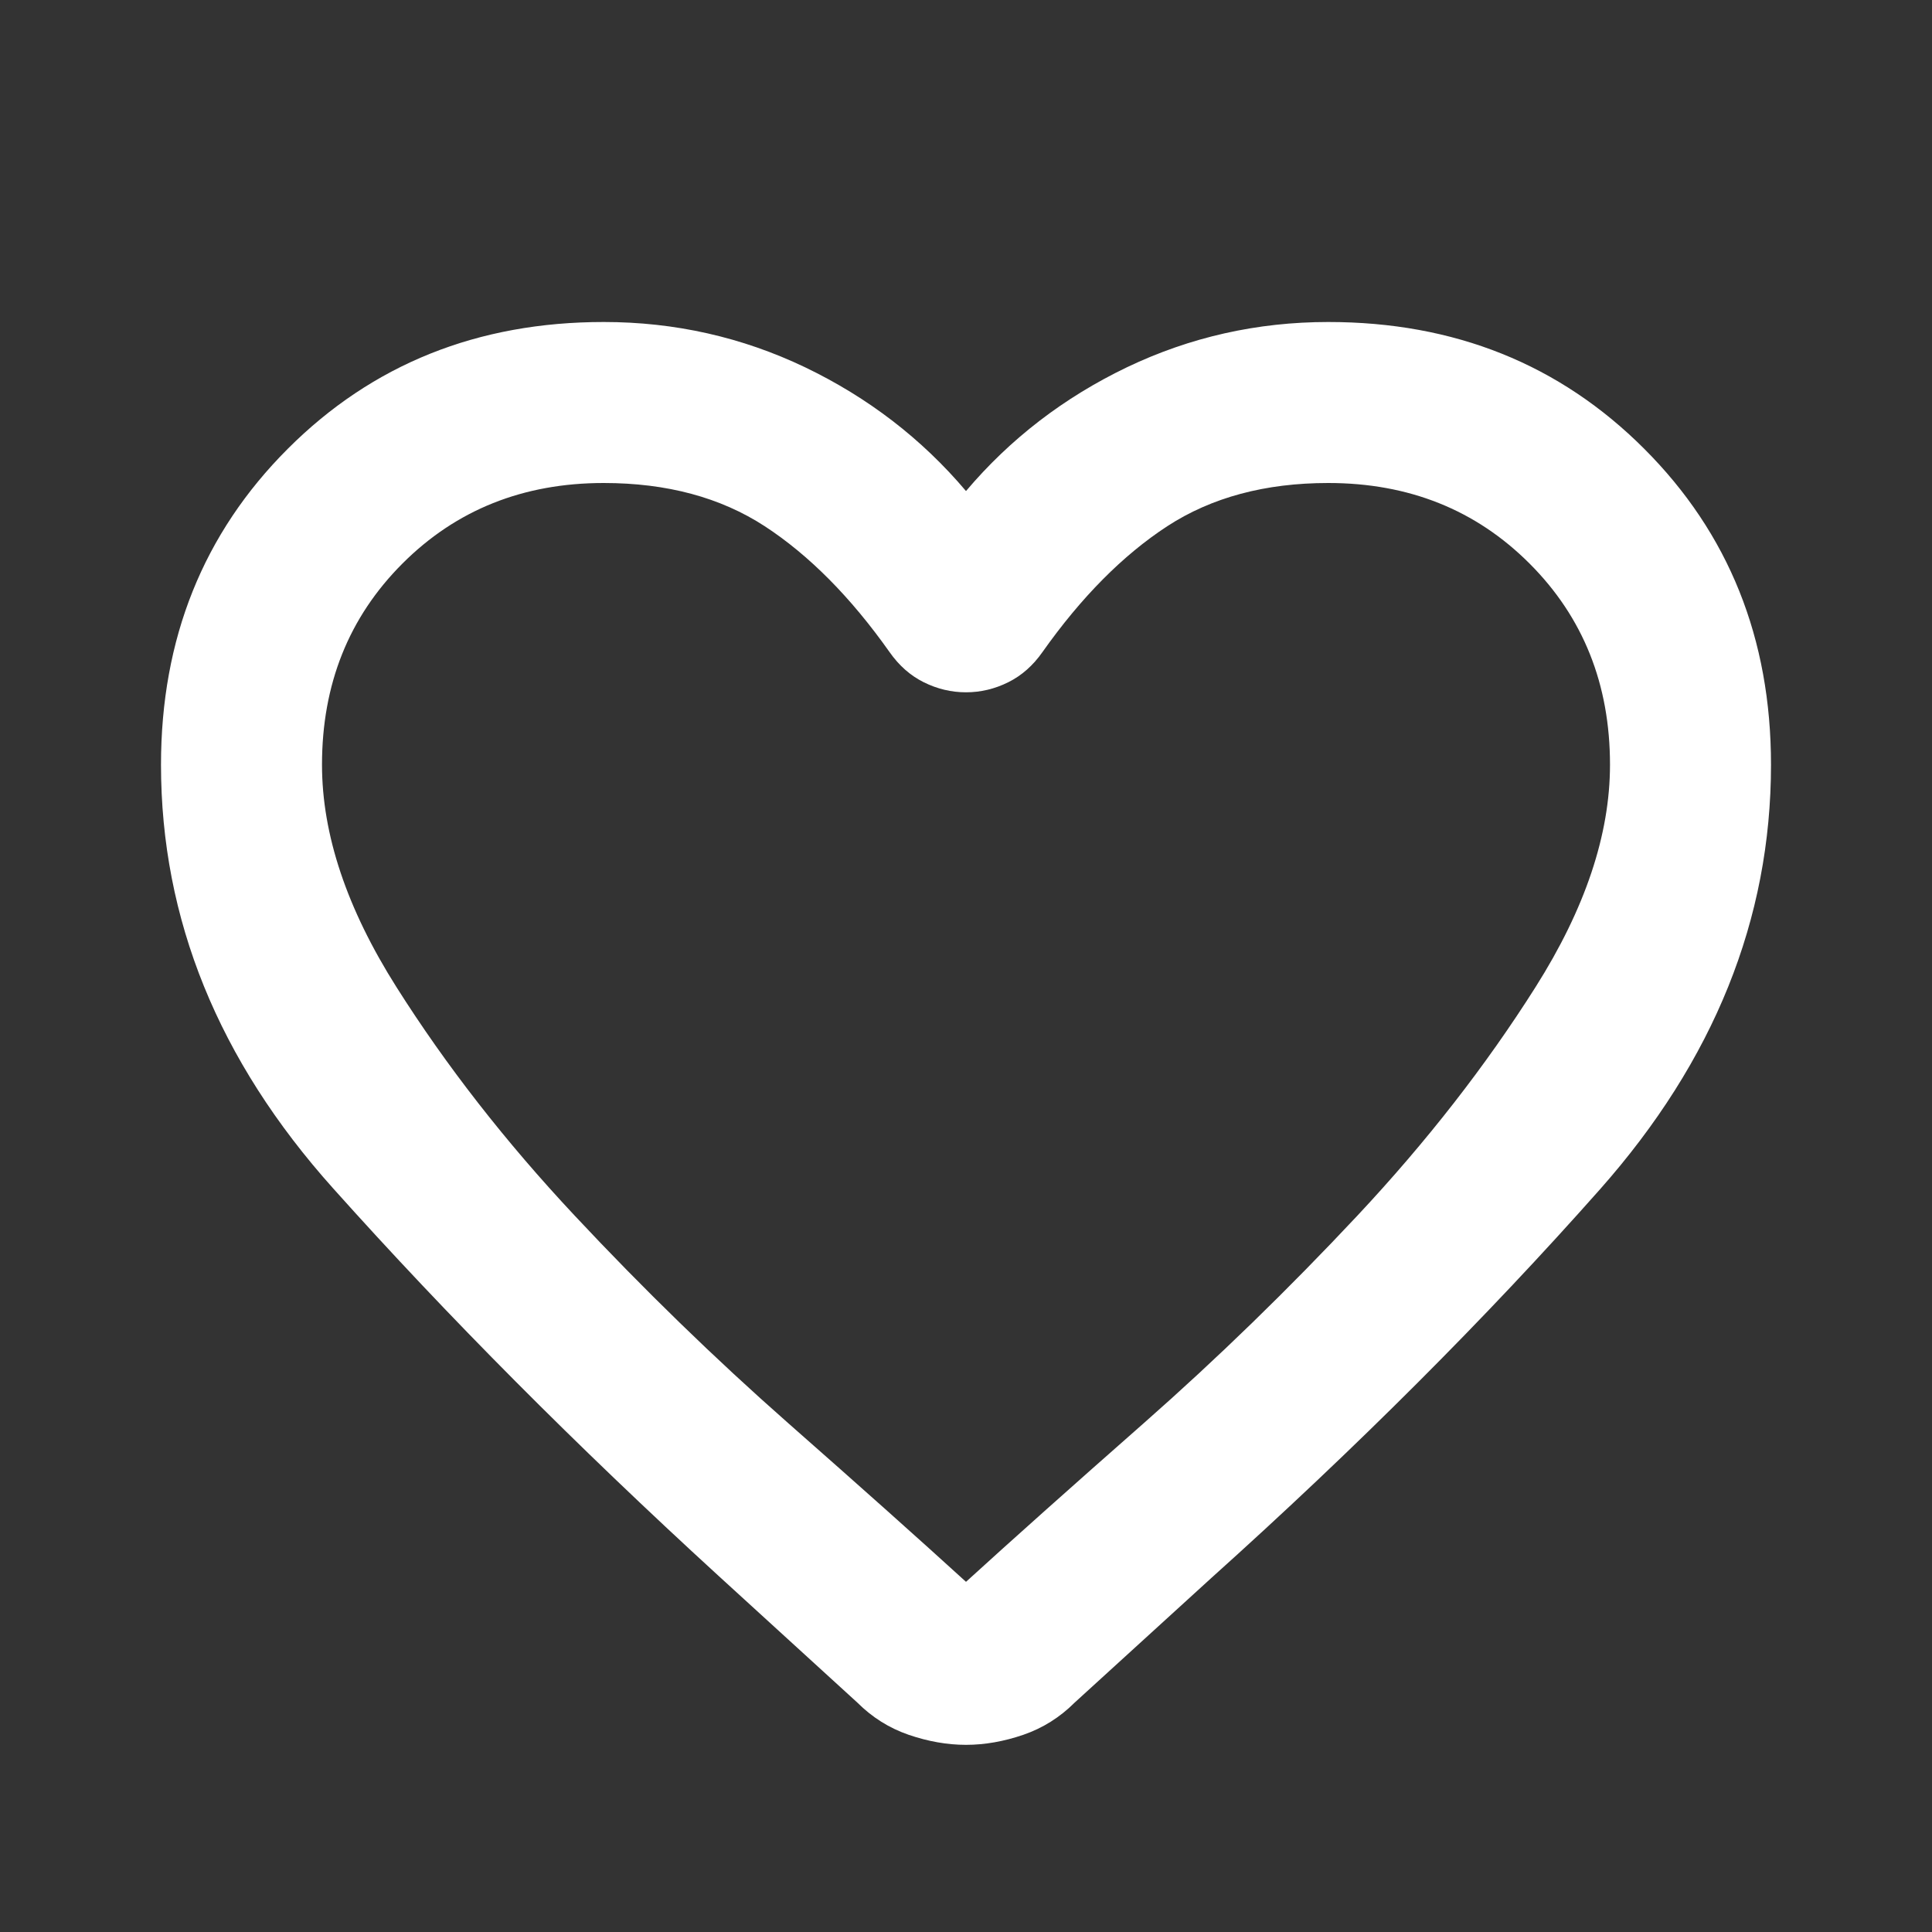 <svg width="24" height="24" viewBox="0 0 24 24" fill="none" xmlns="http://www.w3.org/2000/svg">
<rect x="0" y="0" width="24" height="24" fill="#333333" stroke="none"/>
<mask id="mask0_519_684" style="mask-type:alpha" maskUnits="userSpaceOnUse" x="0" y="0" width="24" height="24">
<rect width="24" height="24" fill="#D9D9D9"/>
</mask>
<g mask="url(#mask0_519_684)">
<path d="M12 21.675C11.767 21.675 11.529 21.633 11.287 21.55C11.046 21.467 10.833 21.333 10.65 21.15L8.925 19.575C7.158 17.958 5.562 16.354 4.138 14.762C2.712 13.171 2 11.417 2 9.5C2 7.933 2.525 6.625 3.575 5.575C4.625 4.525 5.933 4 7.5 4C8.383 4 9.217 4.188 10 4.562C10.783 4.938 11.45 5.45 12 6.1C12.55 5.45 13.217 4.938 14 4.562C14.783 4.188 15.617 4 16.5 4C18.067 4 19.375 4.525 20.425 5.575C21.475 6.625 22 7.933 22 9.5C22 11.417 21.292 13.175 19.875 14.775C18.458 16.375 16.85 17.983 15.05 19.6L13.35 21.15C13.167 21.333 12.954 21.467 12.713 21.55C12.471 21.633 12.233 21.675 12 21.675ZM11.05 8.1C10.567 7.417 10.05 6.896 9.5 6.537C8.95 6.179 8.283 6 7.5 6C6.5 6 5.667 6.333 5 7C4.333 7.667 4 8.5 4 9.5C4 10.367 4.308 11.287 4.925 12.262C5.542 13.238 6.279 14.183 7.138 15.1C7.996 16.017 8.879 16.875 9.787 17.675C10.696 18.475 11.433 19.133 12 19.65C12.567 19.133 13.304 18.475 14.213 17.675C15.121 16.875 16.004 16.017 16.863 15.1C17.721 14.183 18.458 13.238 19.075 12.262C19.692 11.287 20 10.367 20 9.5C20 8.5 19.667 7.667 19 7C18.333 6.333 17.5 6 16.5 6C15.717 6 15.05 6.179 14.5 6.537C13.95 6.896 13.433 7.417 12.95 8.1C12.833 8.267 12.692 8.392 12.525 8.475C12.358 8.558 12.183 8.6 12 8.6C11.817 8.6 11.642 8.558 11.475 8.475C11.308 8.392 11.167 8.267 11.05 8.1Z" fill="white"/>
</g>
</svg>
